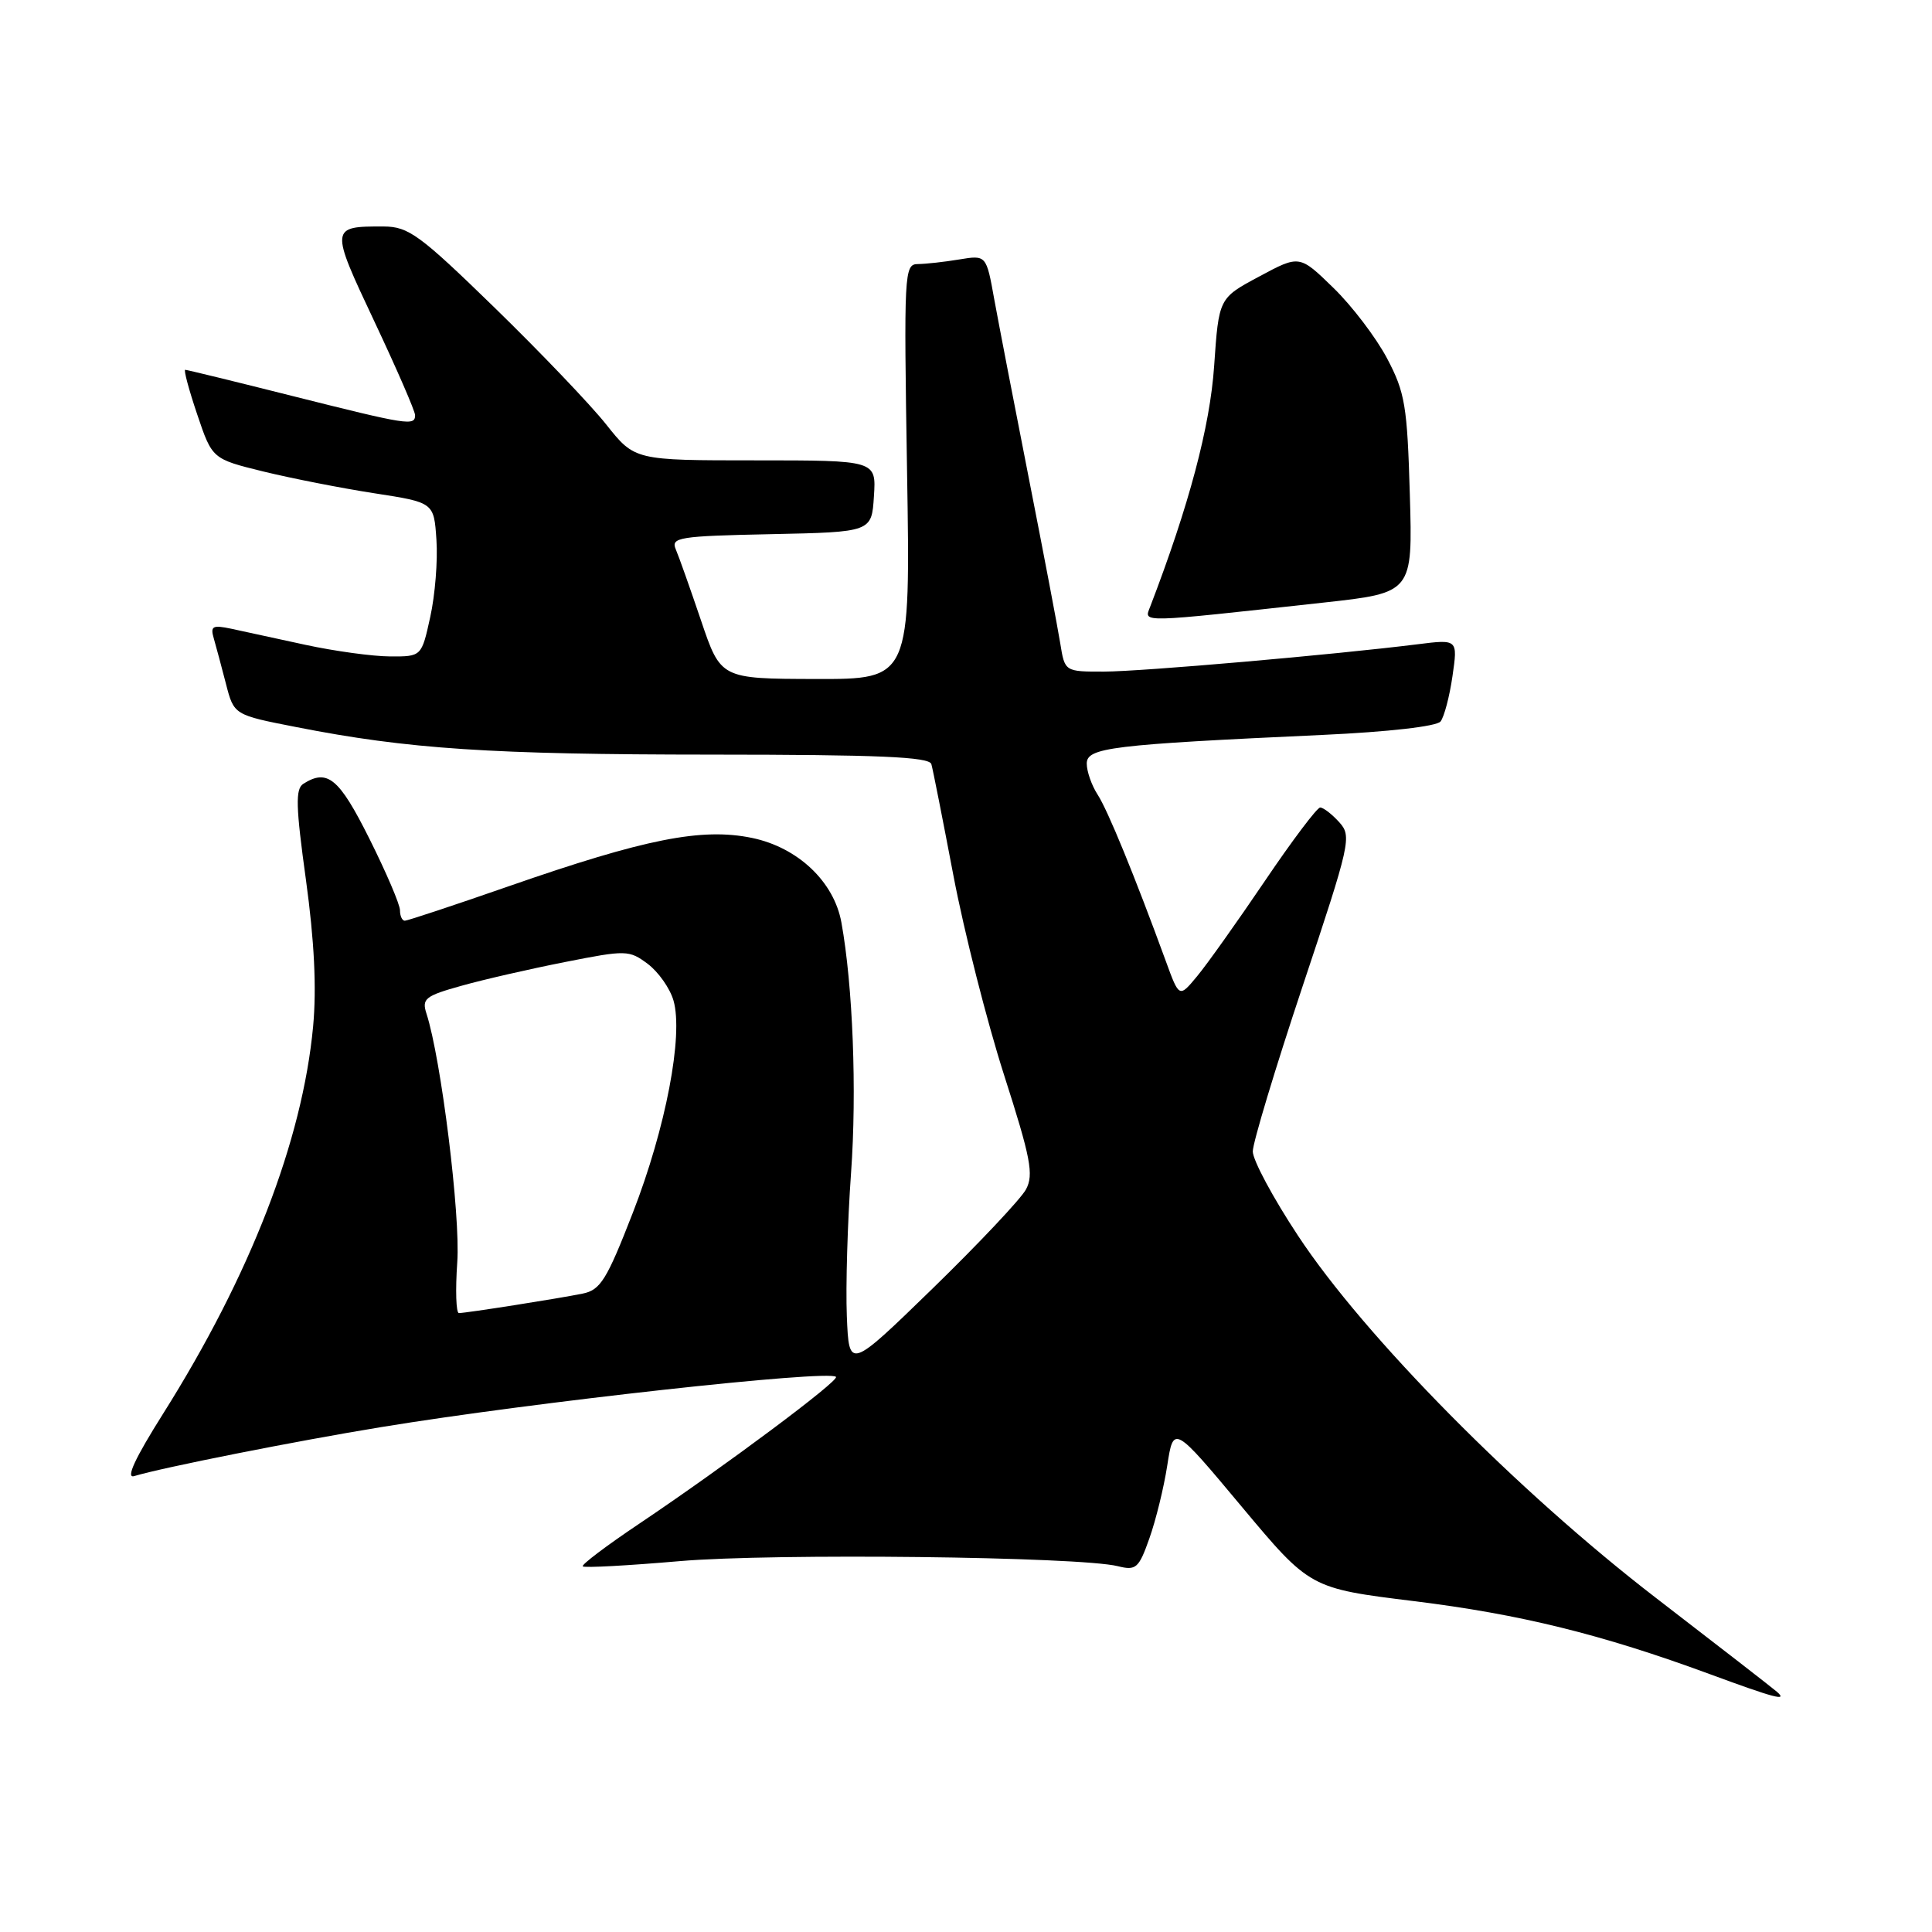 <?xml version="1.0" encoding="UTF-8" standalone="no"?>
<!DOCTYPE svg PUBLIC "-//W3C//DTD SVG 1.1//EN" "http://www.w3.org/Graphics/SVG/1.1/DTD/svg11.dtd" >
<svg xmlns="http://www.w3.org/2000/svg" xmlns:xlink="http://www.w3.org/1999/xlink" version="1.1" viewBox="0 0 256 256">
 <g >
 <path fill="currentColor"
d=" M 235.45 224.17 C 234.93 223.71 227.71 218.11 219.42 211.73 C 201.08 197.62 180.76 177.05 171.99 163.73 C 168.69 158.74 166.00 153.72 166.00 152.57 C 166.00 151.43 168.97 141.59 172.60 130.69 C 178.95 111.65 179.14 110.81 177.45 108.94 C 176.48 107.87 175.35 107.00 174.93 107.00 C 174.52 107.00 171.21 111.39 167.59 116.75 C 163.96 122.11 159.93 127.79 158.62 129.36 C 156.25 132.22 156.25 132.22 154.48 127.36 C 150.36 116.09 146.79 107.36 145.44 105.29 C 144.65 104.07 144.00 102.22 144.00 101.18 C 144.00 99.06 147.20 98.67 175.25 97.38 C 183.96 96.98 190.36 96.25 190.88 95.60 C 191.36 94.99 192.07 92.30 192.46 89.60 C 193.17 84.70 193.17 84.70 187.83 85.37 C 176.70 86.76 151.29 88.98 146.30 88.99 C 141.09 89.00 141.09 89.00 140.49 85.25 C 140.16 83.19 138.30 73.40 136.35 63.50 C 134.40 53.60 132.33 42.86 131.74 39.64 C 130.69 33.79 130.69 33.79 127.10 34.38 C 125.12 34.71 122.65 34.98 121.62 34.99 C 119.81 35.00 119.76 36.09 120.19 62.50 C 120.64 90.00 120.64 90.00 108.07 89.97 C 95.50 89.94 95.50 89.94 92.89 82.22 C 91.45 77.97 89.95 73.73 89.54 72.78 C 88.87 71.21 89.97 71.03 102.15 70.78 C 115.50 70.50 115.50 70.50 115.80 65.75 C 116.11 61.00 116.11 61.00 100.10 61.00 C 84.10 61.00 84.10 61.00 80.33 56.25 C 78.26 53.64 71.60 46.67 65.53 40.76 C 55.60 31.10 54.14 30.03 50.83 30.01 C 43.73 29.99 43.72 30.11 49.60 42.58 C 52.57 48.88 55.00 54.47 55.00 55.01 C 55.00 56.47 54.06 56.32 38.86 52.50 C 31.21 50.57 24.76 49.00 24.54 49.00 C 24.32 49.00 25.03 51.66 26.13 54.91 C 28.12 60.81 28.12 60.81 34.91 62.48 C 38.65 63.39 45.26 64.69 49.60 65.36 C 57.50 66.58 57.50 66.58 57.83 71.54 C 58.02 74.27 57.65 78.86 57.01 81.75 C 55.86 87.00 55.86 87.00 51.68 86.98 C 49.38 86.97 44.35 86.28 40.50 85.45 C 36.65 84.61 32.21 83.65 30.64 83.31 C 28.16 82.79 27.85 82.96 28.33 84.60 C 28.63 85.65 29.36 88.35 29.94 90.61 C 31.00 94.73 31.00 94.73 39.25 96.34 C 54.09 99.26 65.08 99.98 94.28 99.99 C 116.45 100.00 123.14 100.29 123.41 101.25 C 123.61 101.94 124.92 108.58 126.33 116.00 C 127.74 123.42 130.76 135.31 133.03 142.40 C 136.58 153.45 137.00 155.64 135.95 157.60 C 135.27 158.86 129.72 164.75 123.61 170.70 C 112.50 181.50 112.50 181.50 112.21 174.41 C 112.05 170.50 112.30 161.95 112.77 155.41 C 113.55 144.56 113.01 130.60 111.49 122.23 C 110.51 116.82 105.72 112.29 99.65 111.03 C 92.99 109.65 85.48 111.14 67.39 117.44 C 60.18 119.95 53.99 122.00 53.64 122.00 C 53.29 122.00 53.00 121.38 53.00 120.62 C 53.00 119.85 51.17 115.58 48.94 111.12 C 44.93 103.10 43.39 101.83 40.19 103.86 C 39.13 104.54 39.19 106.85 40.54 116.59 C 41.65 124.66 41.96 130.92 41.49 136.00 C 40.07 151.16 33.17 168.97 21.62 187.31 C 17.88 193.24 16.63 195.94 17.78 195.59 C 21.51 194.46 39.13 190.96 50.50 189.10 C 70.65 185.79 109.80 181.47 110.77 182.44 C 111.26 182.93 96.03 194.29 84.67 201.92 C 80.36 204.81 77.01 207.34 77.22 207.55 C 77.43 207.77 83.21 207.45 90.05 206.86 C 102.46 205.79 143.06 206.26 148.13 207.53 C 150.53 208.13 150.90 207.81 152.30 203.84 C 153.15 201.45 154.22 197.10 154.67 194.17 C 155.50 188.83 155.50 188.83 164.54 199.65 C 173.58 210.46 173.58 210.46 187.37 212.16 C 201.41 213.89 212.21 216.55 226.50 221.81 C 235.20 225.02 236.94 225.47 235.45 224.17 Z  M 175.34 79.85 C 187.19 78.55 187.19 78.55 186.81 65.52 C 186.47 53.79 186.18 52.01 183.80 47.50 C 182.35 44.75 179.15 40.54 176.68 38.14 C 172.19 33.77 172.19 33.77 166.85 36.64 C 161.50 39.50 161.50 39.50 160.88 48.50 C 160.33 56.54 157.55 66.99 152.40 80.40 C 151.58 82.54 150.66 82.56 175.34 79.85 Z  M 60.59 167.25 C 61.03 161.09 58.45 140.29 56.51 134.31 C 55.87 132.34 56.33 131.96 61.15 130.62 C 64.09 129.79 70.27 128.38 74.89 127.47 C 82.98 125.87 83.36 125.88 85.83 127.72 C 87.24 128.78 88.77 130.95 89.24 132.57 C 90.57 137.19 88.22 149.47 83.86 160.68 C 80.39 169.60 79.57 170.93 77.20 171.41 C 74.02 172.06 61.81 173.98 60.81 173.99 C 60.43 174.00 60.33 170.96 60.59 167.25 Z "/>
</g>
</svg>